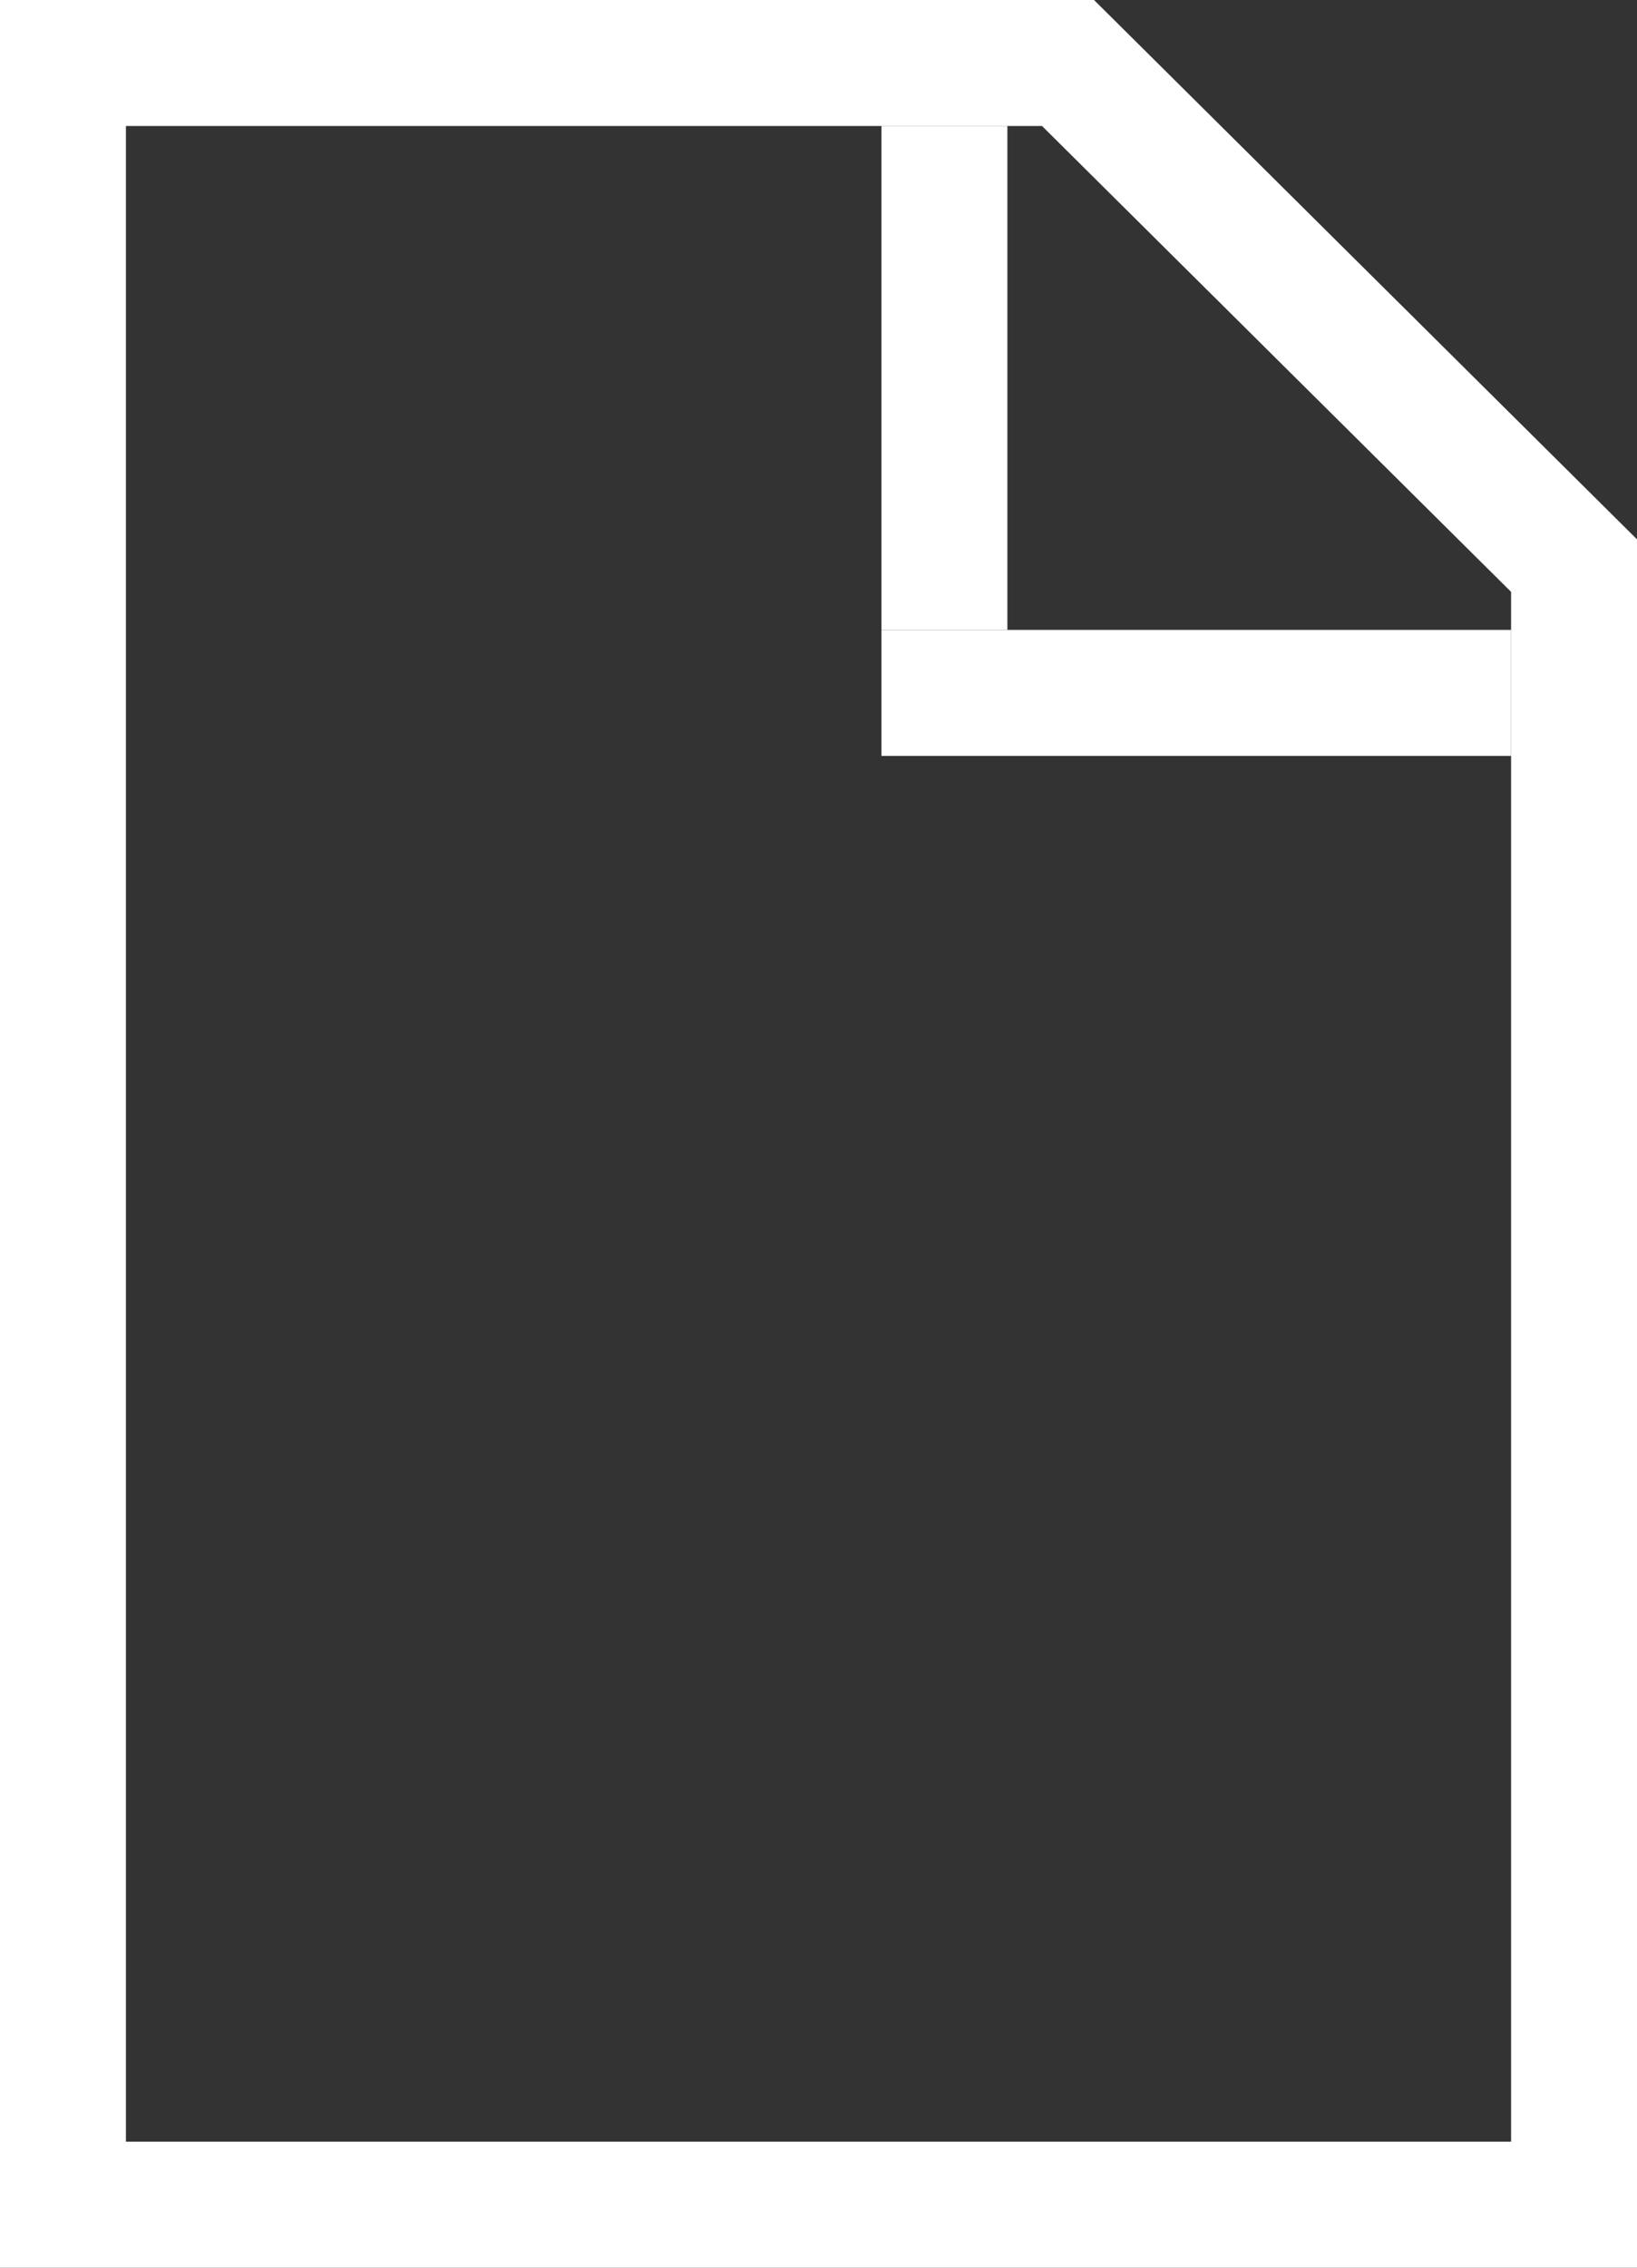 <?xml version="1.0" encoding="utf-8"?>
<!-- Generator: Adobe Illustrator 16.0.4, SVG Export Plug-In . SVG Version: 6.00 Build 0)  -->
<!DOCTYPE svg PUBLIC "-//W3C//DTD SVG 1.1//EN" "http://www.w3.org/Graphics/SVG/1.1/DTD/svg11.dtd">
<svg version="1.1" id="Layer_1" xmlns="http://www.w3.org/2000/svg" xmlns:xlink="http://www.w3.org/1999/xlink" x="0px" y="0px"
	 width="13px" height="18px" viewBox="0 0 13 18" enable-background="new 0 0 13 18" xml:space="preserve">
<rect x="0" y="0" width="13" height="18" fill="#333333" stroke="none"/>
<g>
	<path fill="#FFFFFF" d="M8.275,1L12,4.698V17H1V1H8.275 M8.688,0H0v18h13V4.281L8.688,0L8.688,0z"/>
</g>
<rect x="7" y="1" fill="#FFFFFF" width="1" height="4"/>
<rect x="7" y="5" fill="#FFFFFF" width="5" height="1"/>
</svg>
